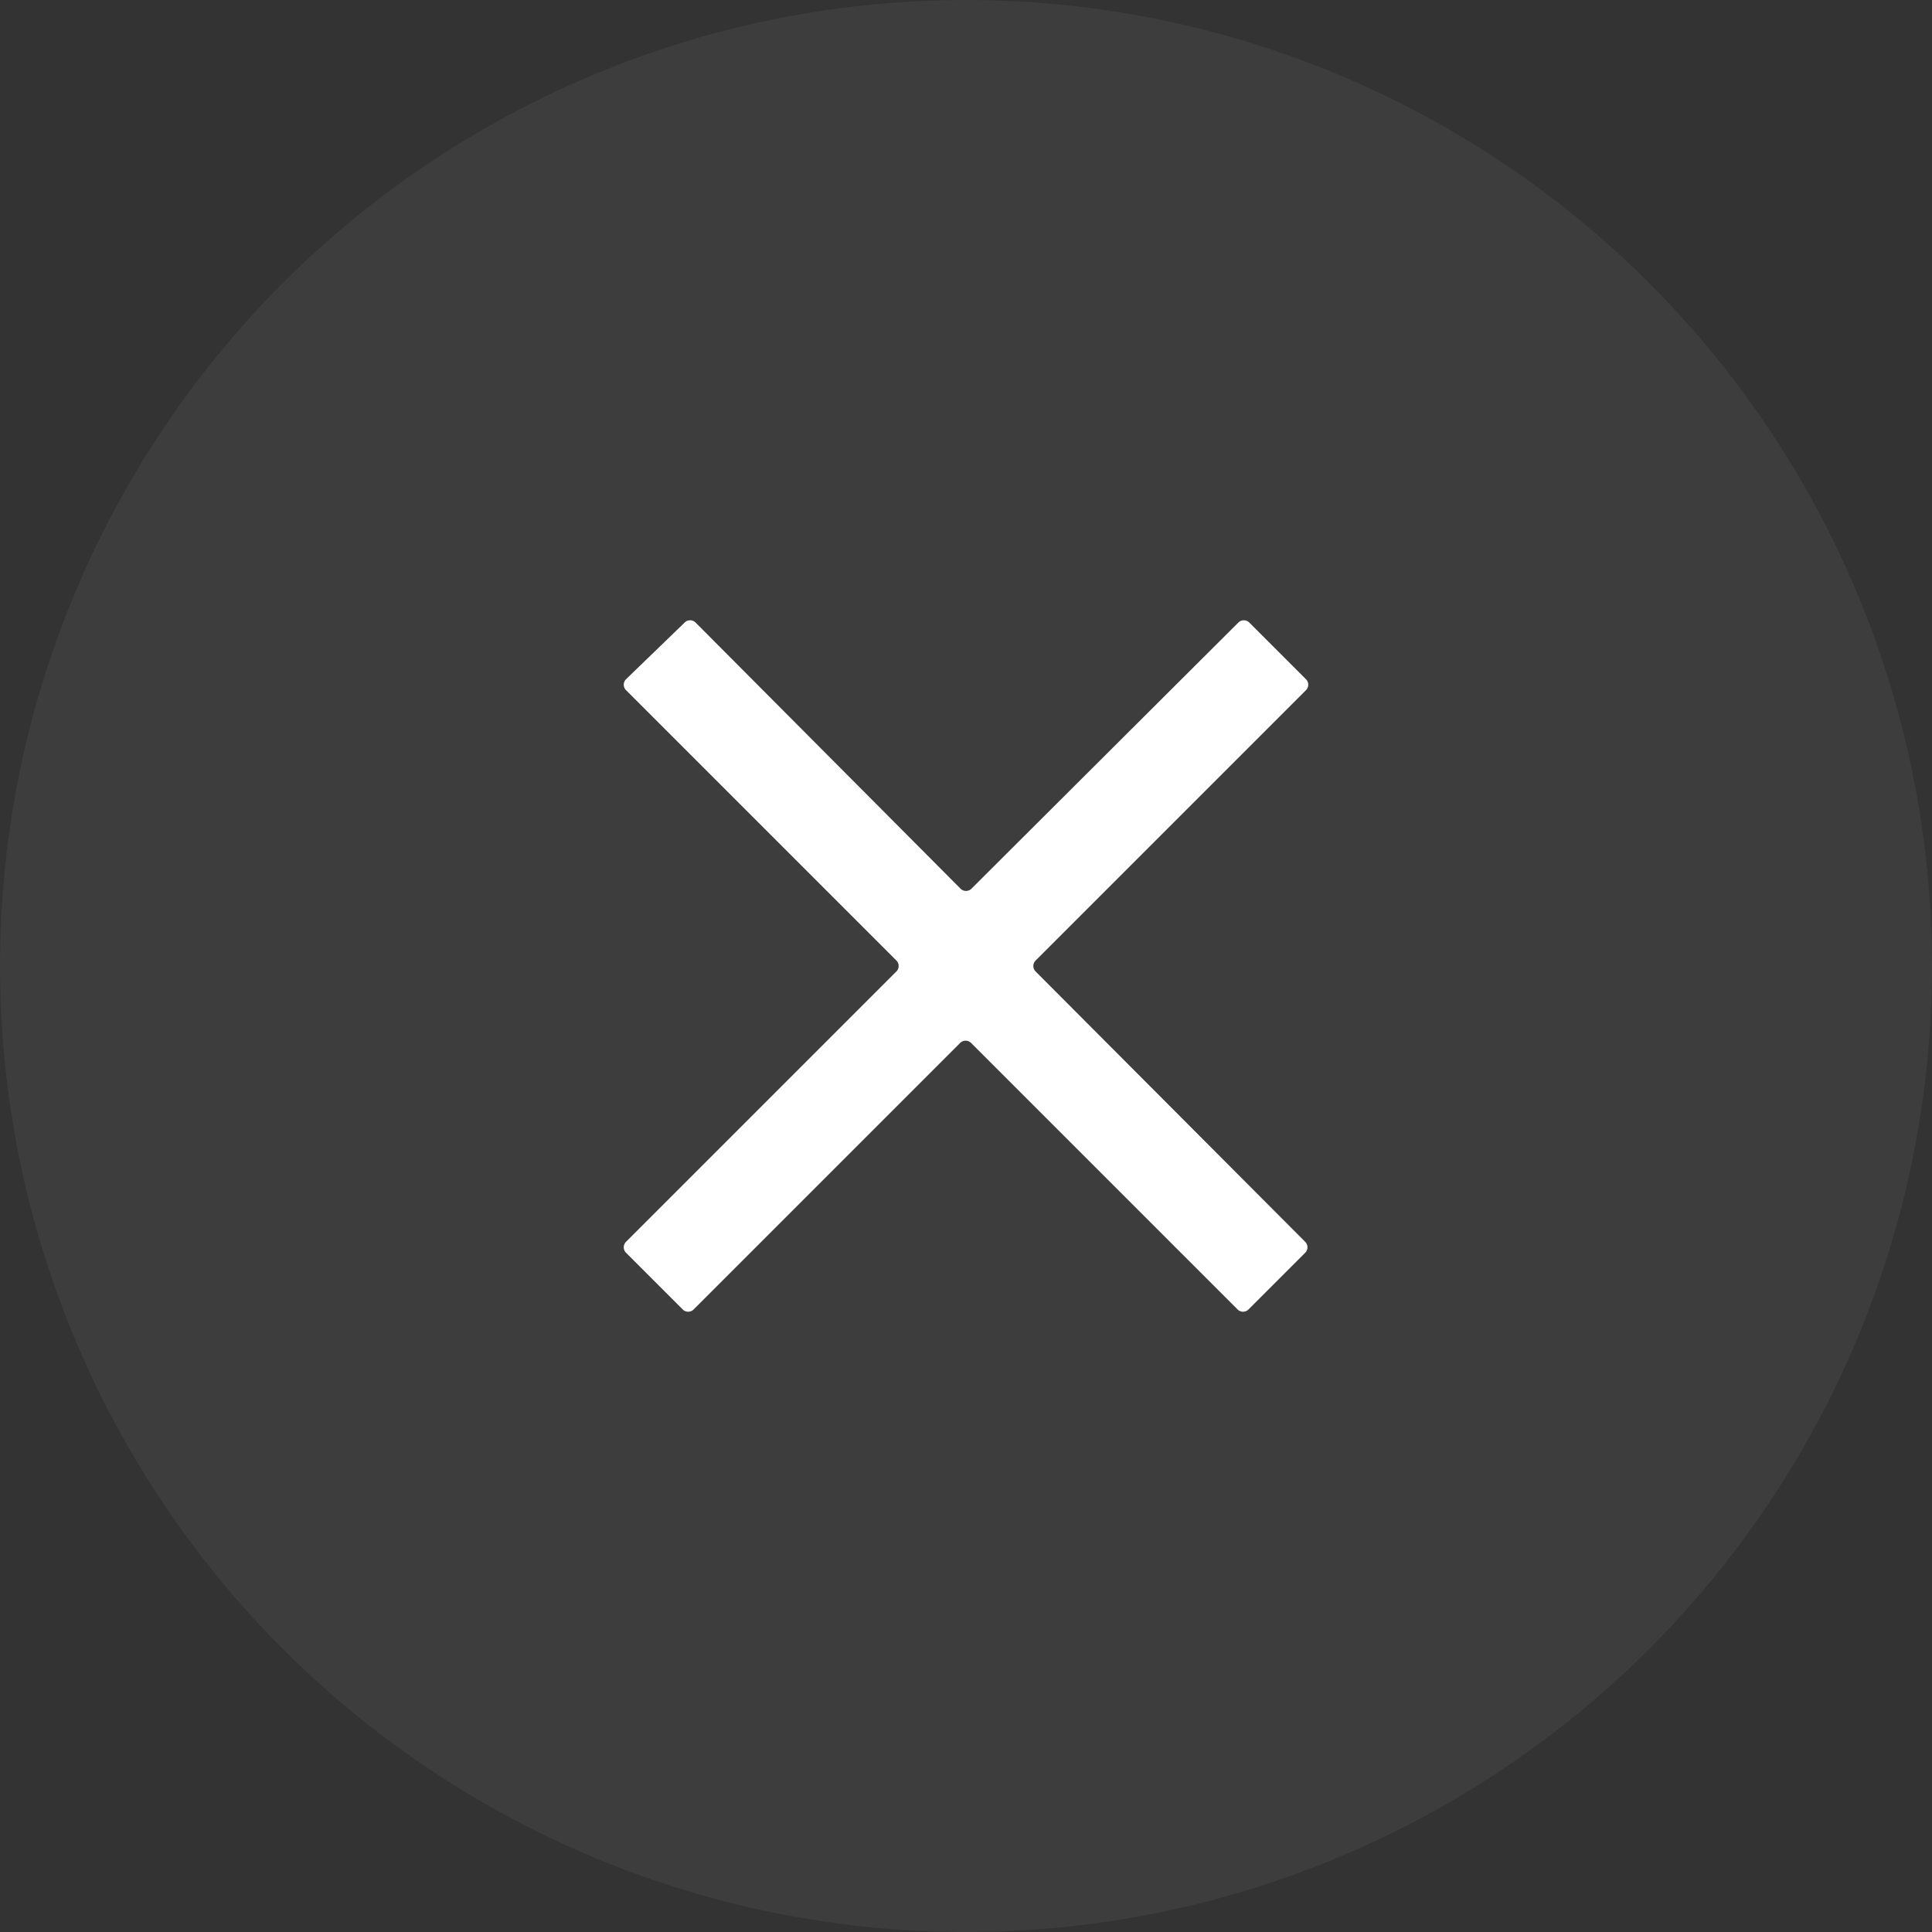 <svg xmlns="http://www.w3.org/2000/svg" viewBox="0 0 50 50"><rect x="0" y="0" width="50" height="50" fill="#333333" stroke="none"/><defs><style>.cls-1,.cls-2{fill:#fff;}.cls-1{opacity:0.05;}</style></defs><title>Fichier 22</title><g id="Calque_2" data-name="Calque 2"><g id="Calque_20" data-name="Calque 20"><circle class="cls-1" cx="25" cy="25" r="25"/><path class="cls-2" d="M26.8,25.14a.2.2,0,0,1,0-.28l7-7a.2.2,0,0,0,0-.28l-1.47-1.47a.2.2,0,0,0-.28,0L25.14,23a.2.2,0,0,1-.28,0L18,16.11a.2.2,0,0,0-.28,0L16.2,17.58a.2.2,0,0,0,0,.28l7,7a.2.2,0,0,1,0,.28l-7,7a.2.2,0,0,0,0,.28l1.47,1.47a.2.2,0,0,0,.28,0l6.9-6.9a.2.2,0,0,1,.28,0l6.9,6.9a.2.2,0,0,0,.28,0l1.47-1.47a.2.2,0,0,0,0-.28Z"/></g></g></svg>
